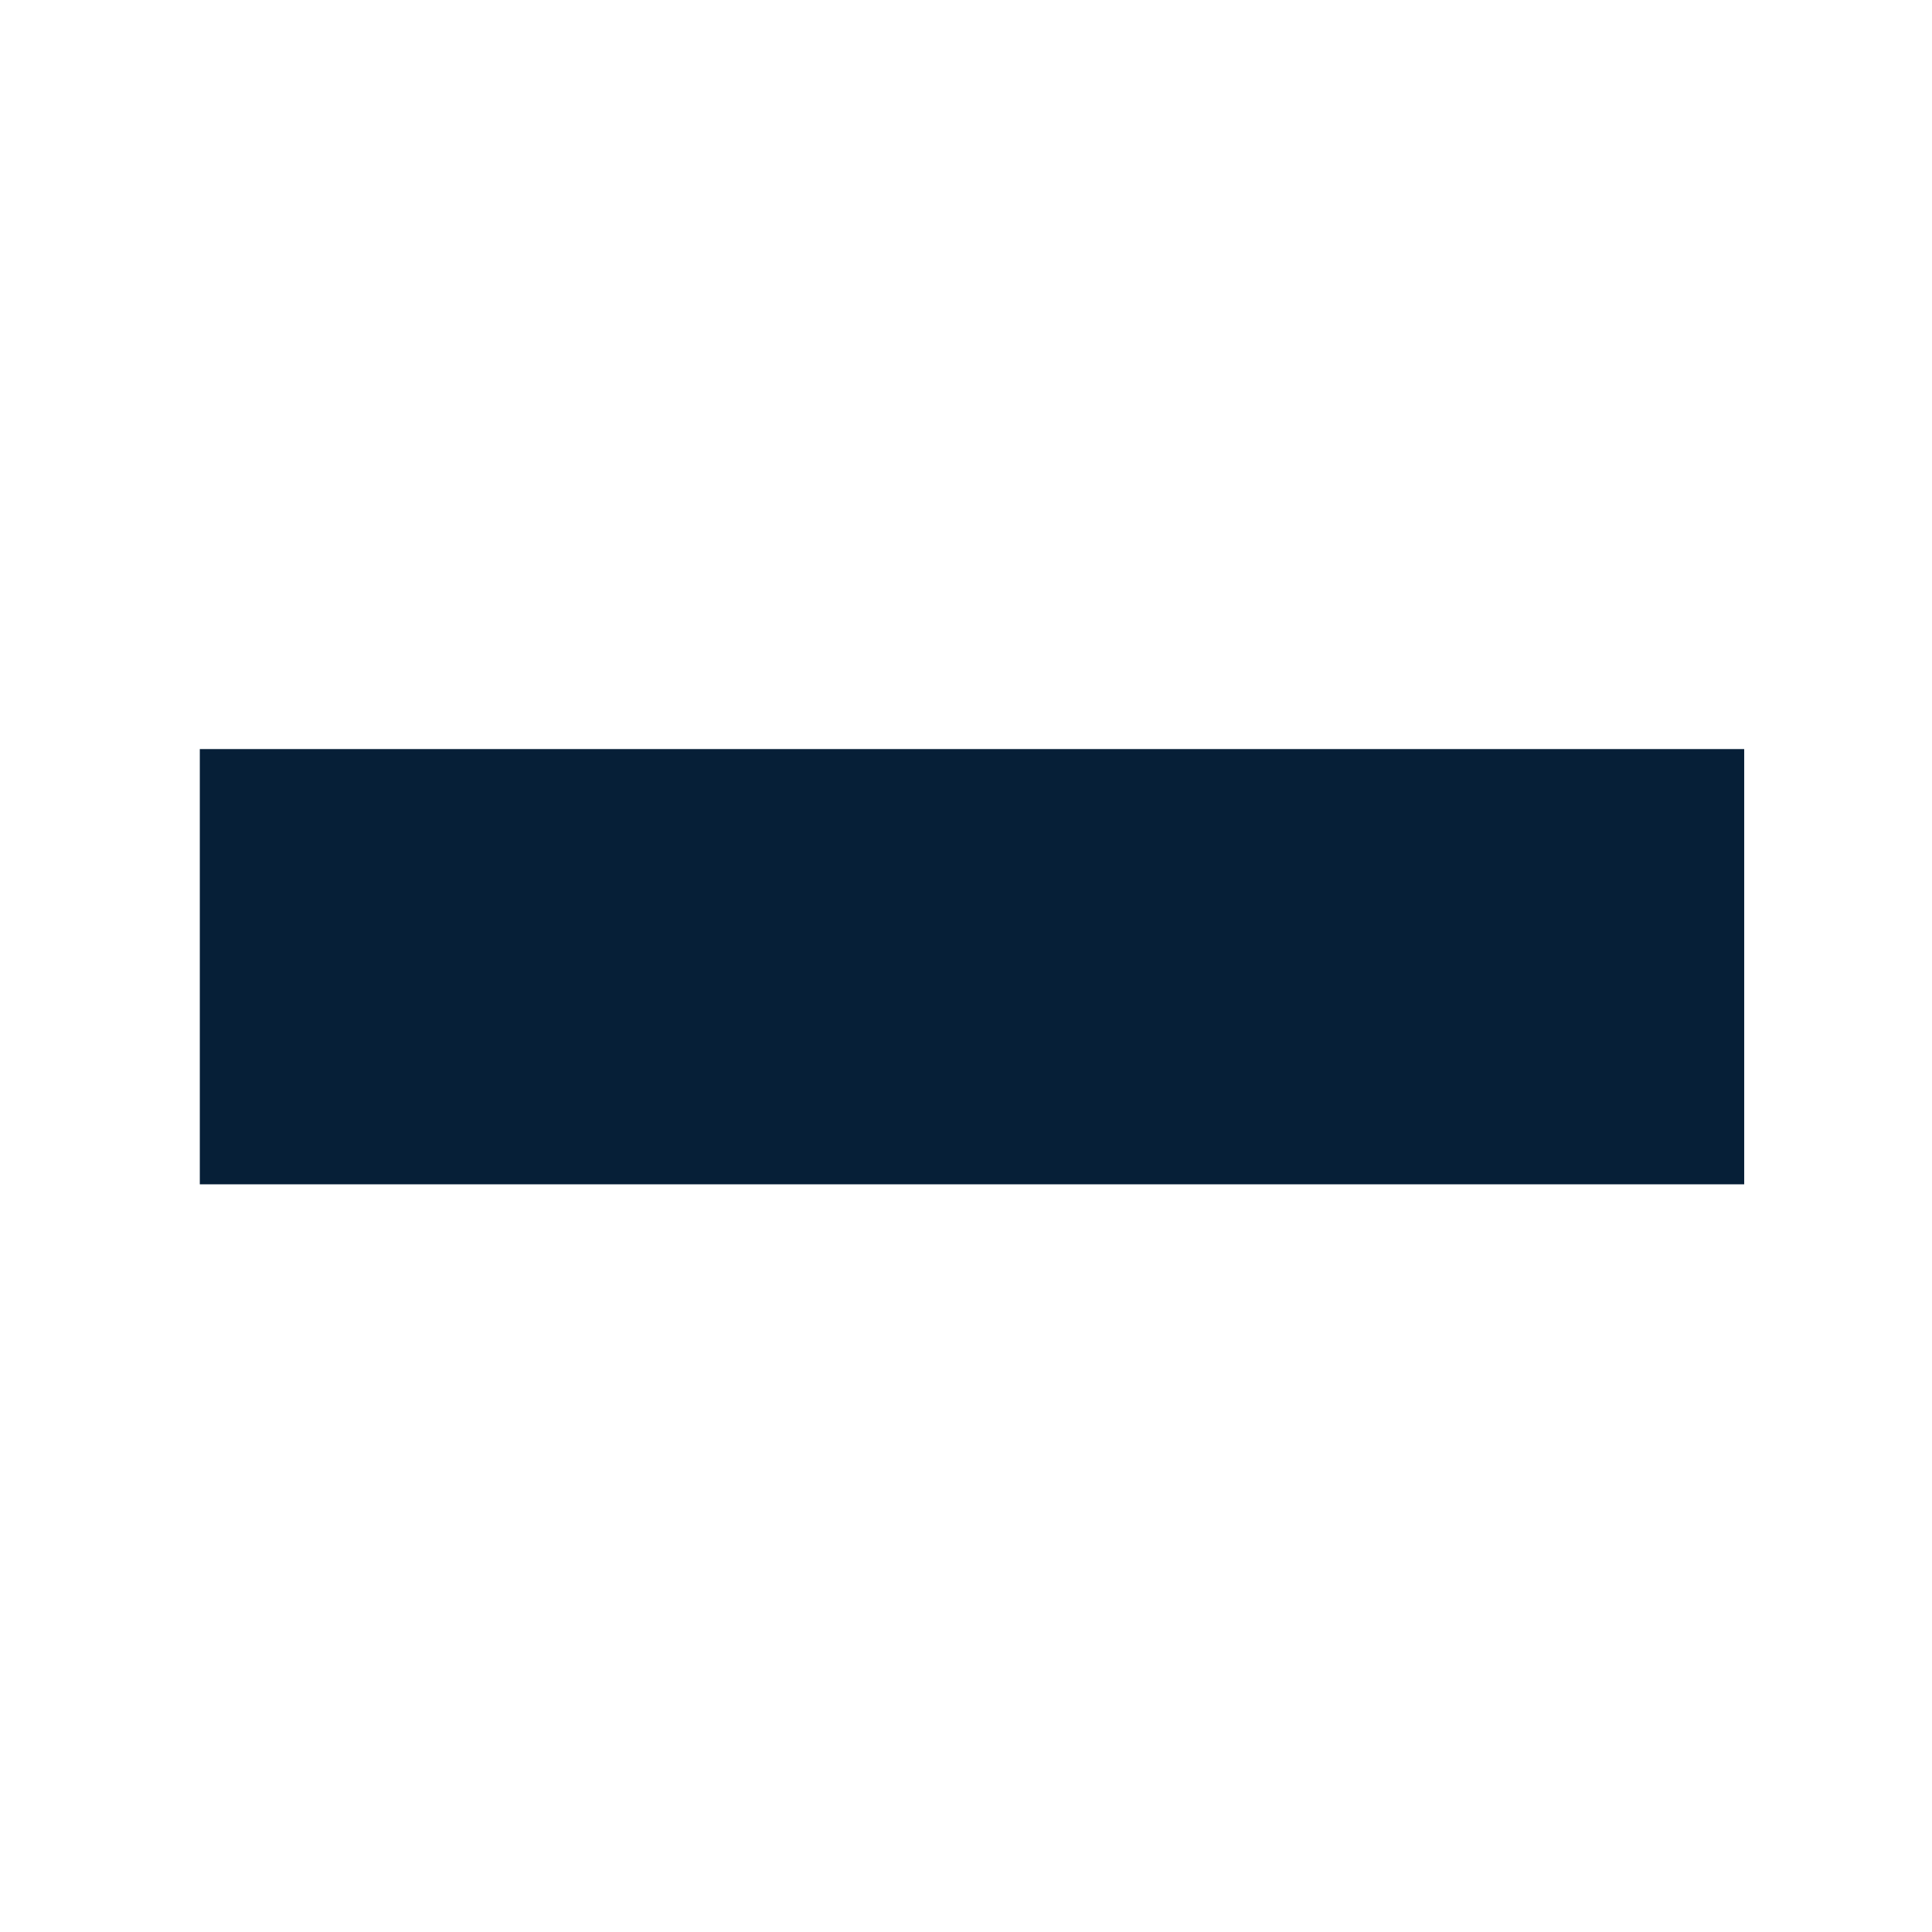 <svg xmlns="http://www.w3.org/2000/svg" xmlns:xlink="http://www.w3.org/1999/xlink" width="143" height="143" viewBox="0 0 143 143" fill="none"><rect width="114.31" height="32.215" transform="translate(14.789 55.444)" fill="#061F37"></rect><rect x="19.53" y="60.554" width="104.827" height="21.995" fill="url(#pattern0_553_1915)"></rect><defs><pattern id="pattern0_553_1915" patternContentUnits="objectBoundingBox" width="1" height="1"><use xlink:href="#image0_553_1915" transform="scale(0.004 0.021)"></use></pattern><image id="image0_553_1915" width="224" height="47"></image></defs></svg>